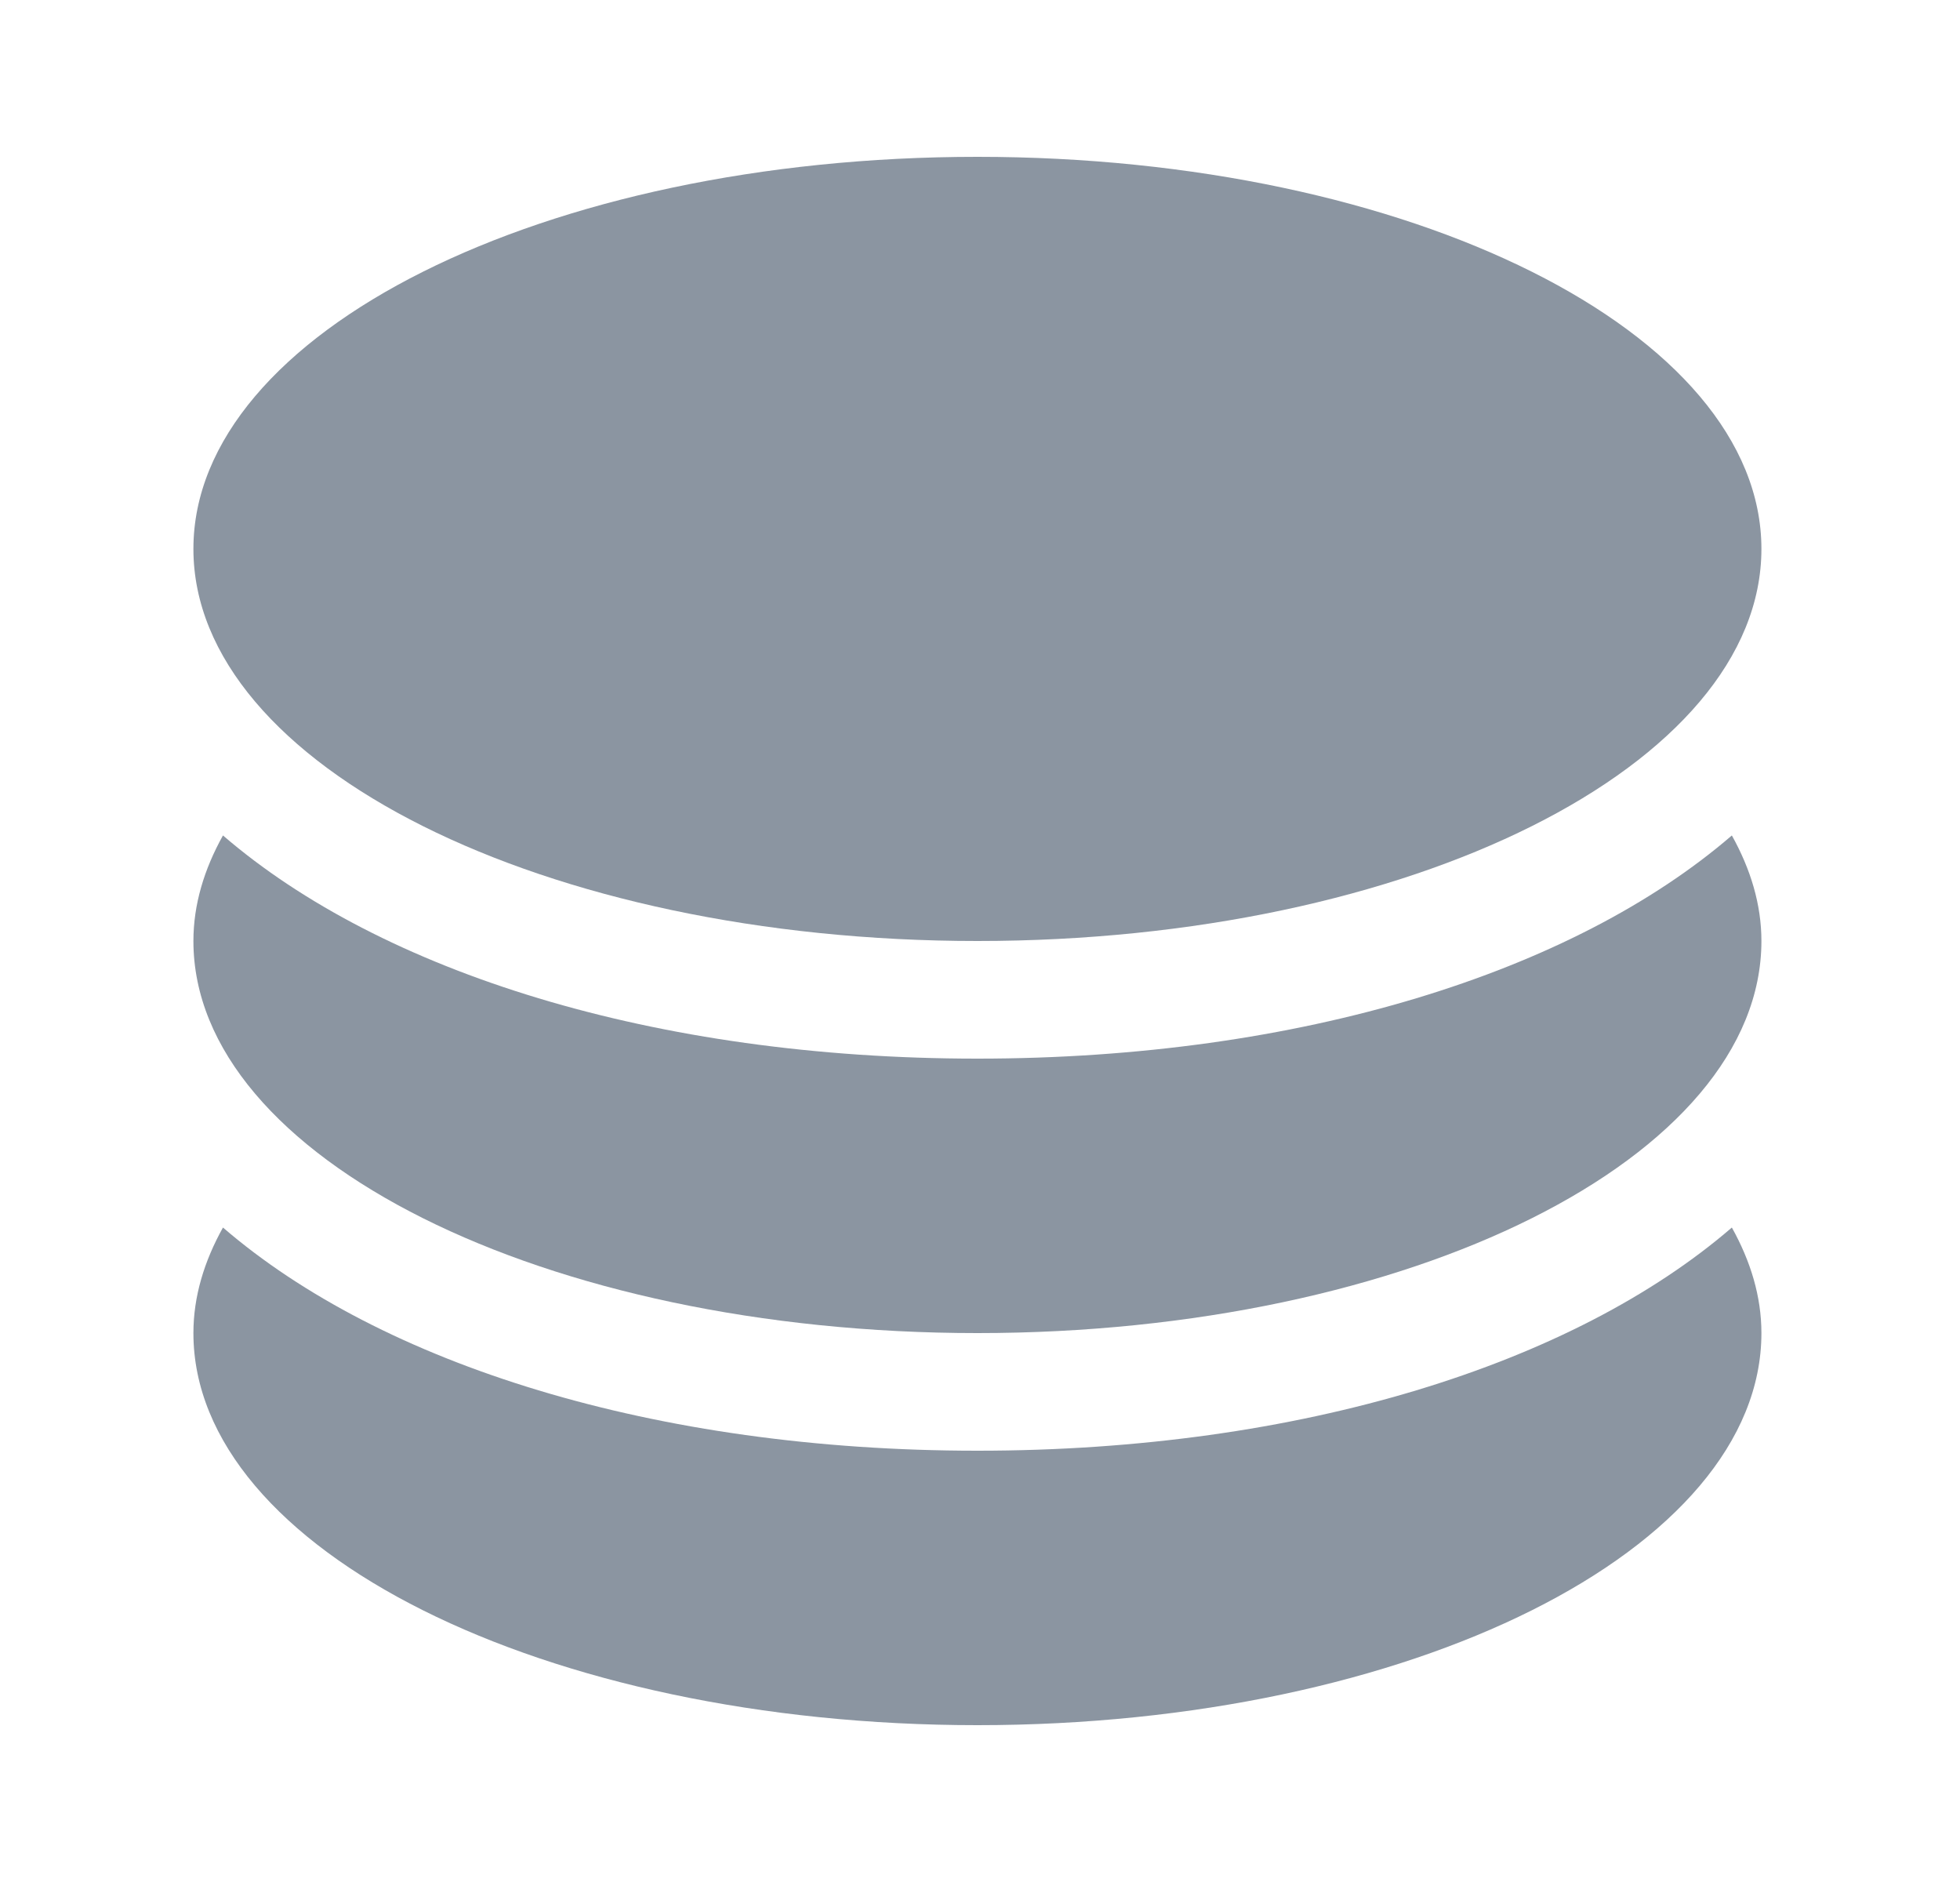 <svg width="25" height="24" viewBox="0 0 25 24" fill="none" xmlns="http://www.w3.org/2000/svg">
<path fill-rule="evenodd" clip-rule="evenodd" d="M12.467 18.5C8.346 18.5 4.864 17.395 2.844 15.654C2.605 16.083 2.467 16.533 2.467 17C2.467 19.762 6.945 22 12.467 22C17.989 22 22.467 19.762 22.467 17C22.467 16.533 22.329 16.083 22.09 15.654C20.071 17.395 16.588 18.5 12.467 18.5Z" fill="#8B95A1"/>
<path fill-rule="evenodd" clip-rule="evenodd" d="M12.467 13.5C8.346 13.5 4.864 12.395 2.844 10.654C2.605 11.083 2.467 11.533 2.467 12C2.467 14.762 6.945 17 12.467 17C17.989 17 22.467 14.762 22.467 12C22.467 11.533 22.329 11.083 22.09 10.654C20.071 12.395 16.588 13.5 12.467 13.5Z" fill="#8B95A1"/>
<path fill-rule="evenodd" clip-rule="evenodd" d="M12.467 12C17.989 12 22.467 9.762 22.467 7C22.467 4.239 17.989 2 12.467 2C6.945 2 2.467 4.239 2.467 7C2.467 9.762 6.945 12 12.467 12Z" fill="#8B95A1"/>
</svg>
